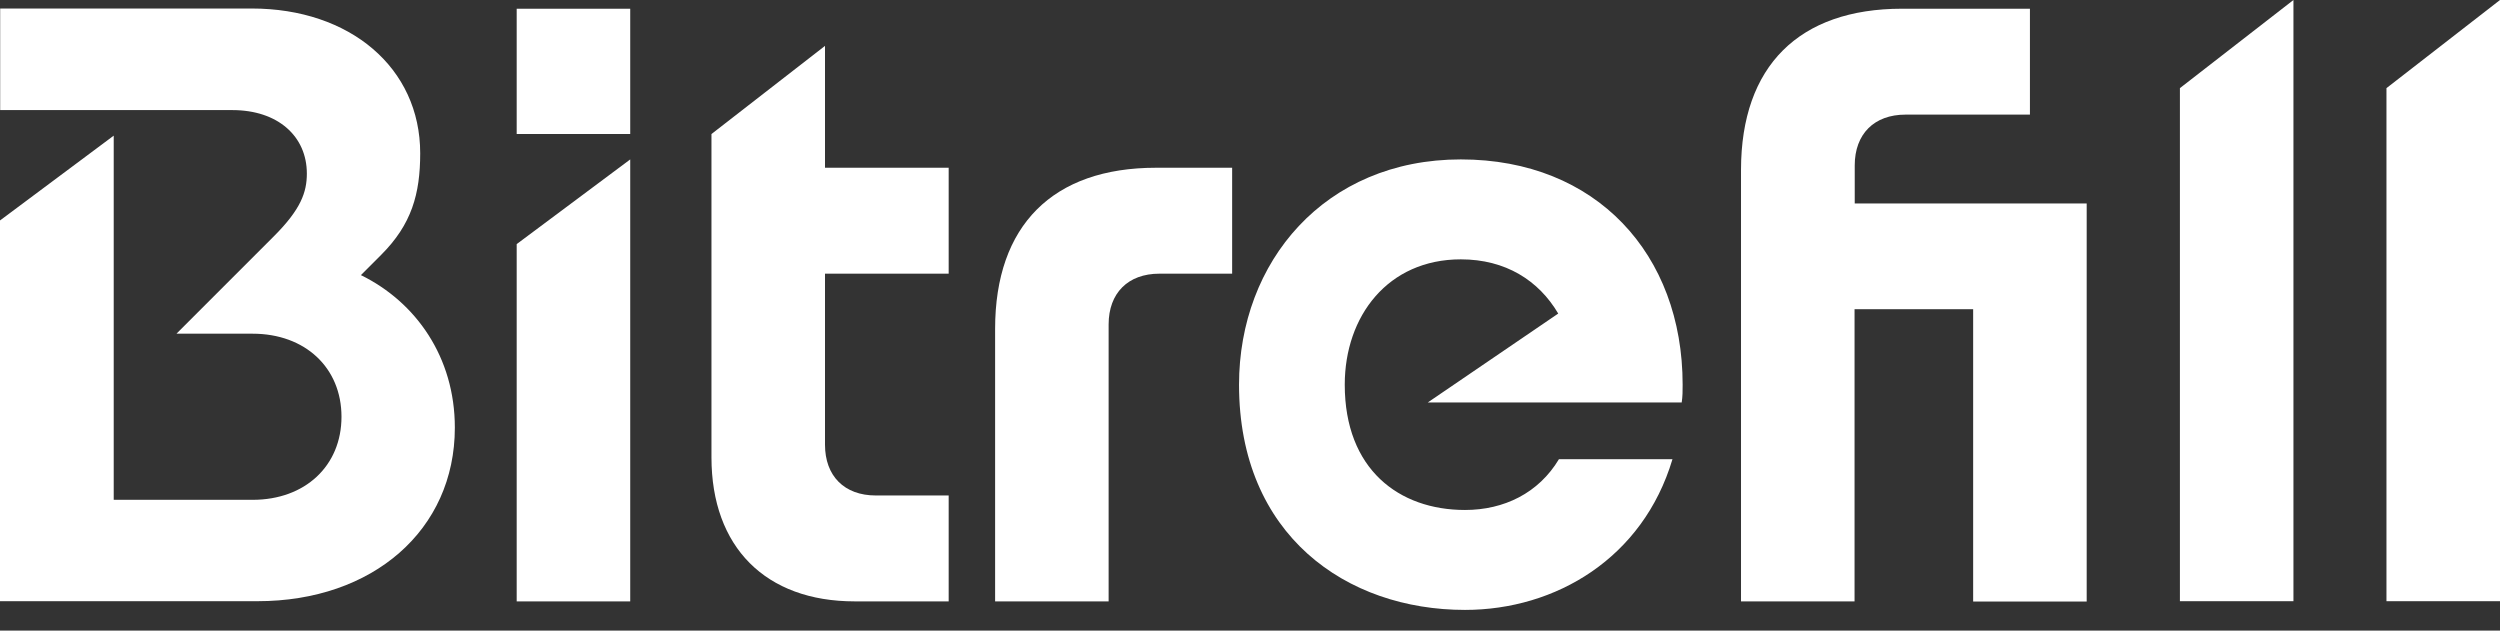 <svg xmlns="http://www.w3.org/2000/svg" width="111" height="28" viewBox="0 0 111 28" fill="#fff"><rect x="0" y="0" width="111" height="28" fill="#333333" stroke="none"/><path d="M0.008 9.783L5.049 6.023V22.192H11.217C13.544 22.192 15.162 20.686 15.162 18.504C15.162 16.322 13.544 14.816 11.217 14.816H7.835L12.159 10.492C13.359 9.292 13.624 8.535 13.624 7.706C13.624 6.055 12.344 4.888 10.315 4.888H0.008V0.378H11.177C15.541 0.378 18.657 3.012 18.657 6.804C18.657 8.608 18.279 9.961 16.926 11.313L16.024 12.215C18.472 13.415 20.195 15.863 20.195 18.987C20.195 23.537 16.547 26.693 11.434 26.693H0V9.783H0.008Z" fill="#fff"></path><path d="M22.941 0.387H27.982V5.951H22.941V0.387ZM22.941 10.838L27.982 7.078V26.701H22.941V10.838Z" fill="#fff"></path><path d="M31.589 20.308V5.951L36.63 2.037V7.448H42.121V12.151H36.63V19.744C36.63 21.137 37.491 21.999 38.884 21.999H42.121V26.701H37.95C33.996 26.701 31.589 24.294 31.589 20.308Z" fill="#fff"></path><path d="M51.325 7.448H54.707V12.151H51.478C50.085 12.151 49.223 13.012 49.223 14.405V26.701H44.183V14.599C44.183 10.009 46.743 7.448 51.325 7.448Z" fill="#fff"></path><path d="M55.013 17.079C55.013 11.627 58.813 7.078 64.861 7.078C70.876 7.078 74.709 11.289 74.709 17.079C74.709 17.345 74.709 17.602 74.668 17.868H63.395L69.185 13.922C68.323 12.457 66.85 11.515 64.861 11.515C61.624 11.515 59.707 14.035 59.707 17.079C59.707 20.839 62.115 22.643 65.046 22.643C66.777 22.643 68.315 21.894 69.217 20.388H74.258C72.945 24.785 69.072 27.08 65.046 27.08C59.788 27.08 55.013 23.77 55.013 17.079Z" fill="#fff"></path><path d="M84.452 0.387H90.129V5.089H84.605C83.212 5.089 82.35 5.951 82.35 7.344V9.035H92.649V26.709H87.608V13.729H82.342V26.701H77.301V7.529C77.309 2.939 79.87 0.387 84.452 0.387Z" fill="#fff"></path><path d="M96.788 3.913L101.829 0V26.693H96.788V3.913Z" fill="#fff"></path><path d="M105.959 3.913L111 0V26.693H105.959V3.913Z" fill="#fff"></path></svg>
